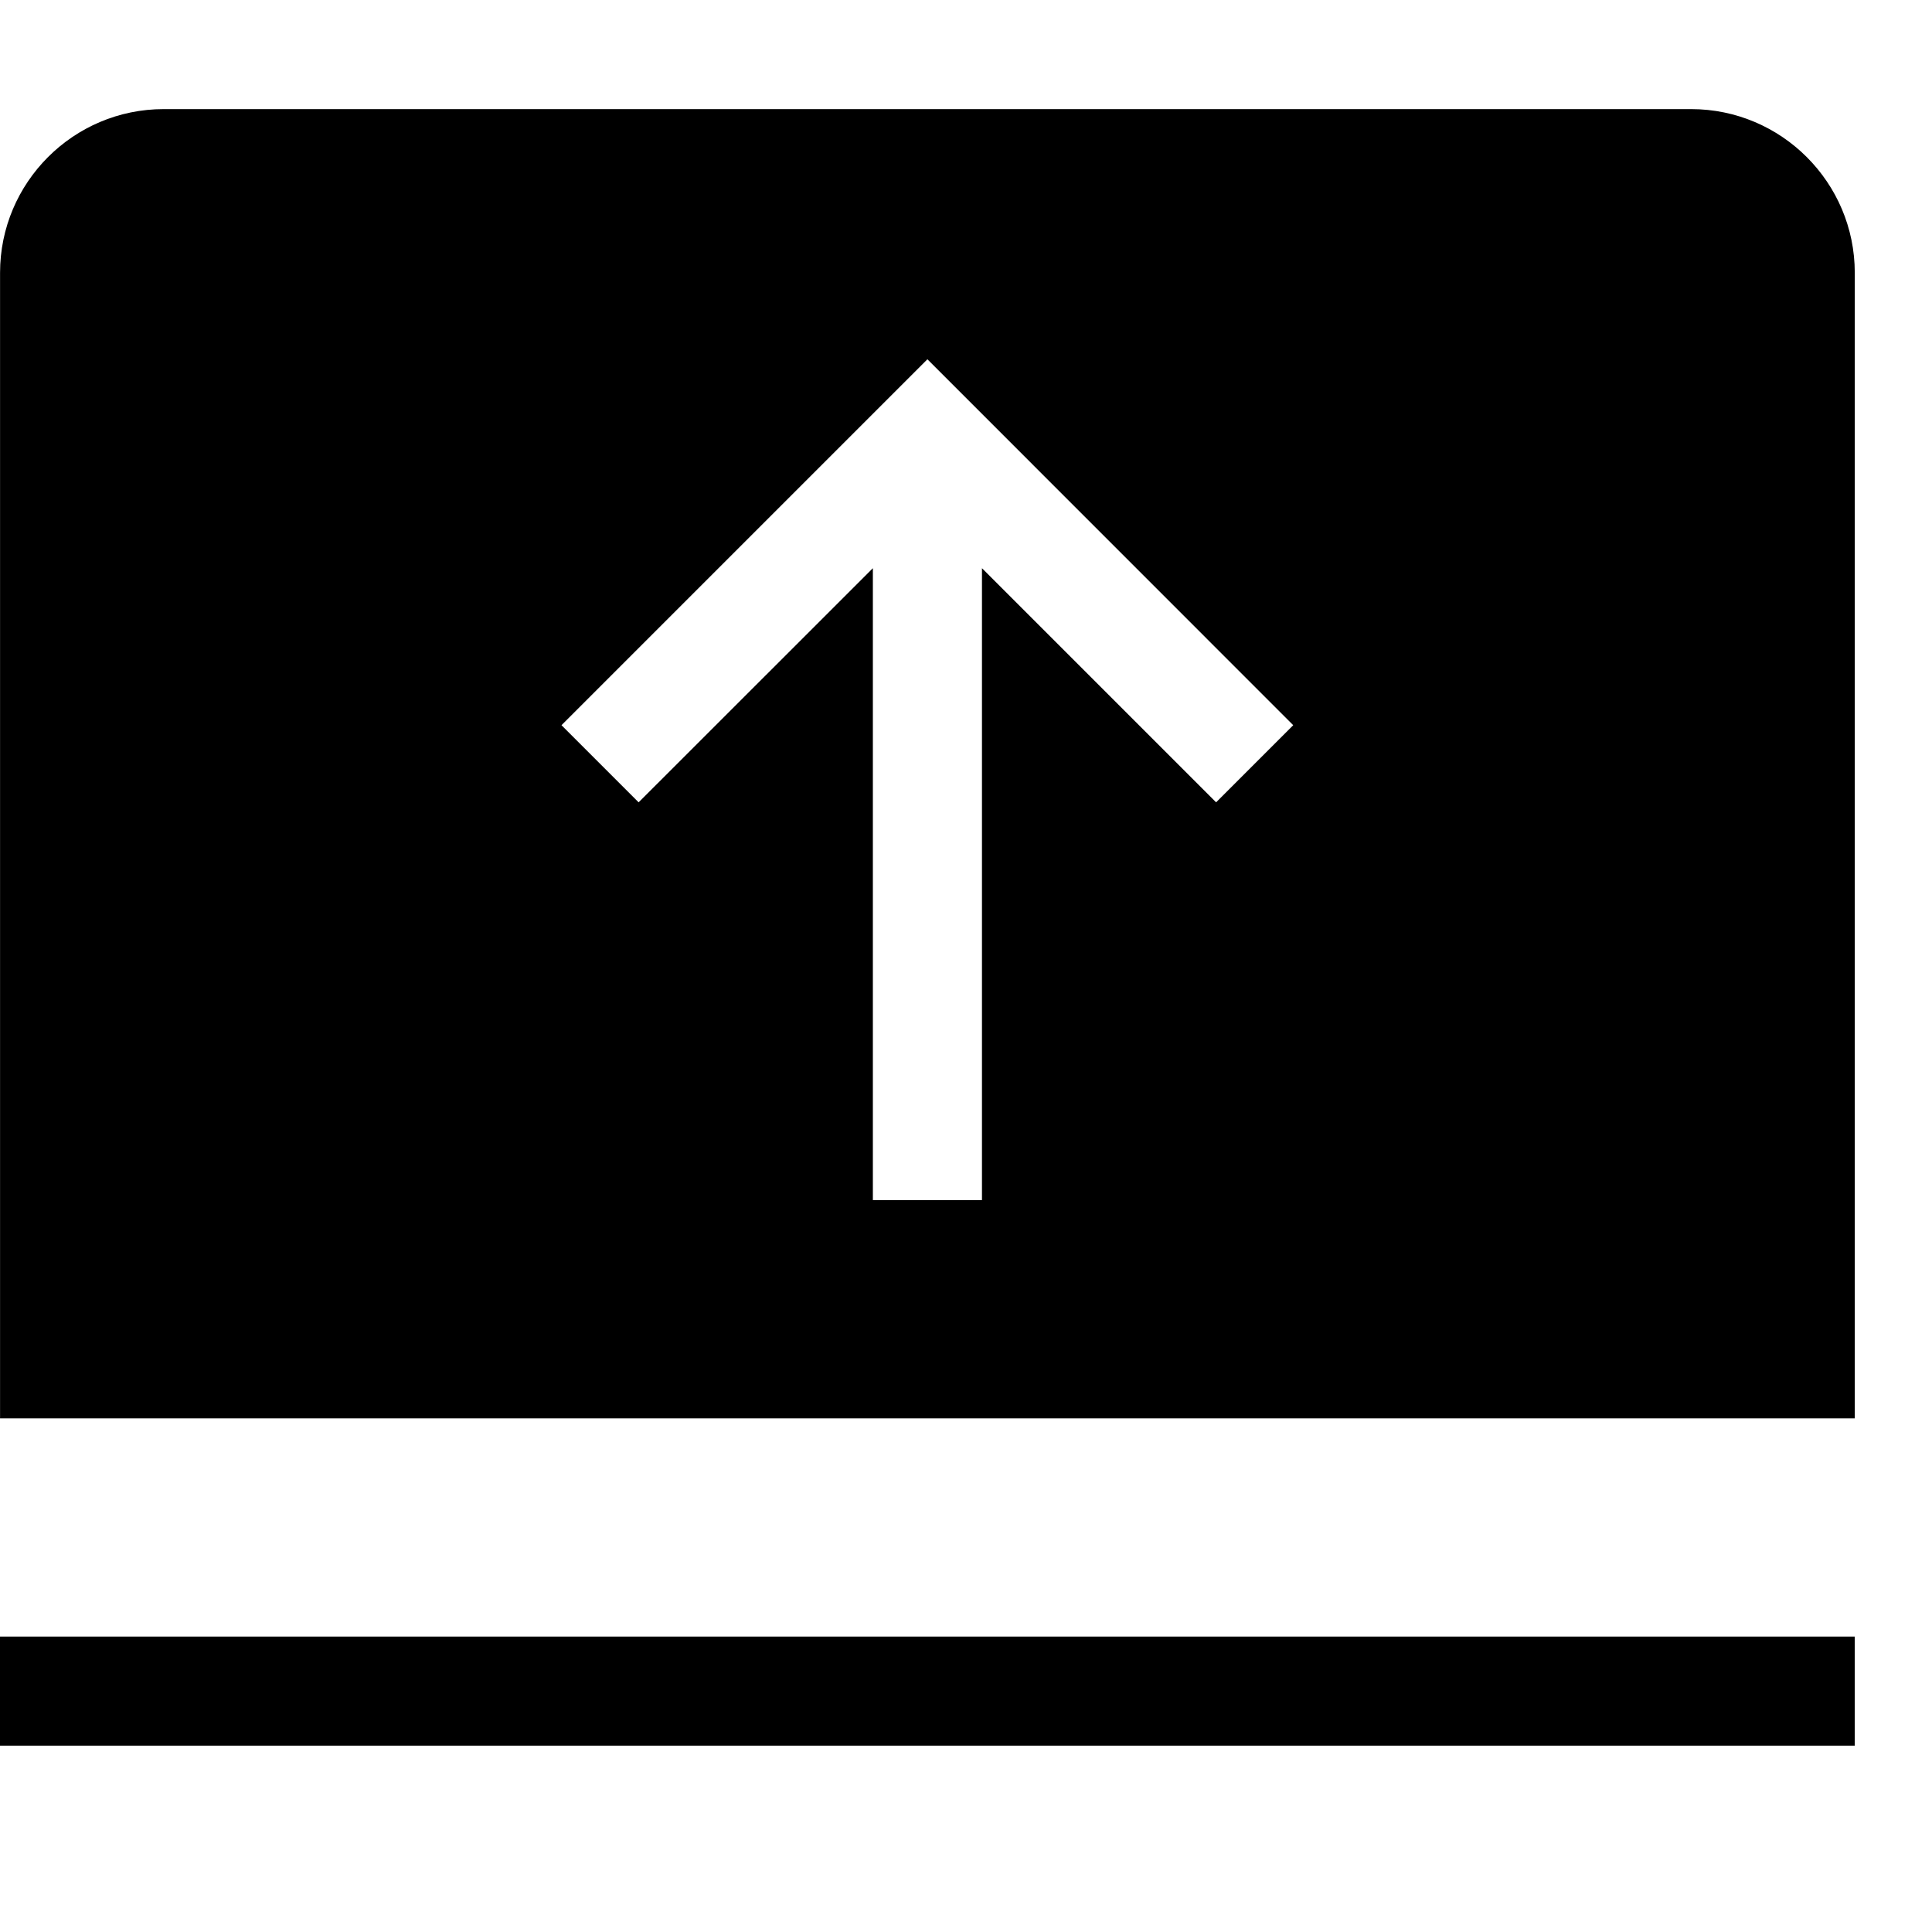 <svg viewBox="0 0 2000 2000" version="1.1" xmlns="http://www.w3.org/2000/svg" height="50pt" width="50pt">
    <path d="M0 1807.118v-112.942h1920v112.942H0zm1258.899-976.546L1016.527 588.2v654.155H903.586V588.2L661.1 830.572l-79.85-79.85 378.805-378.804 378.692 378.804-79.85 79.85zm491.746-717.628H169.468C75.953 112.944.056 188.953.056 282.355v1185.883h1920V282.355c0-93.402-76.009-169.411-169.411-169.411z" stroke="none" stroke-width="1" fill-rule="evenodd"/>
</svg>
